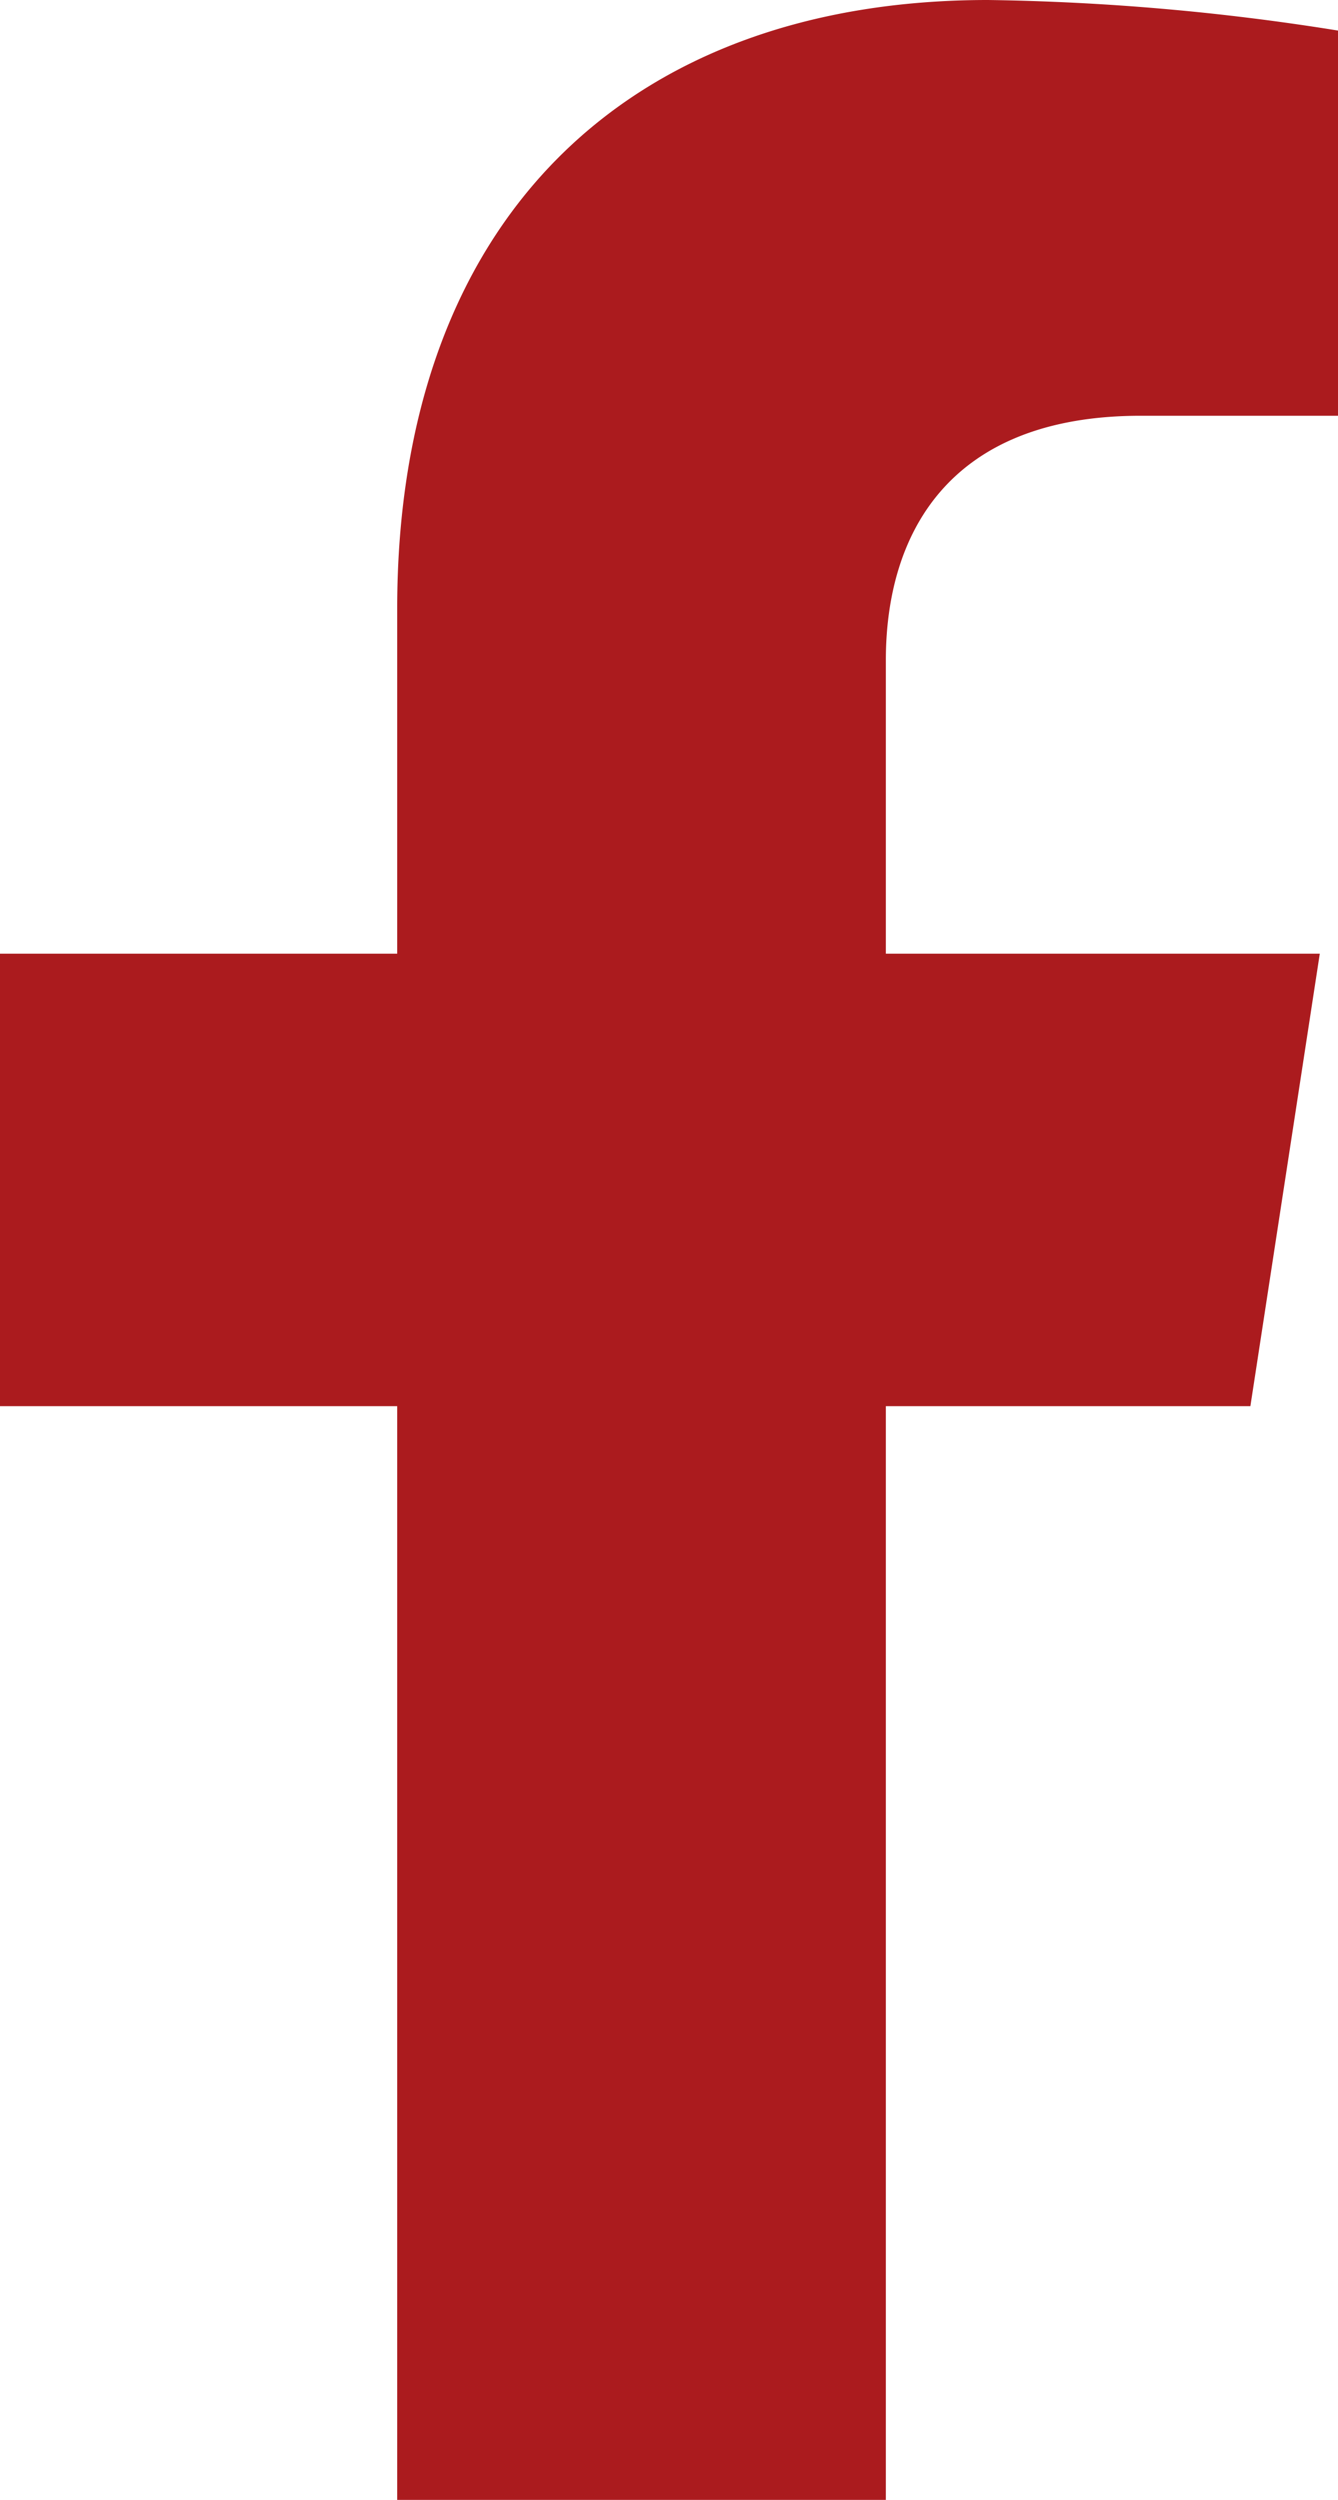 <svg xmlns="http://www.w3.org/2000/svg" width="16.601" height="30.996" viewBox="0 0 16.601 30.996">
  <path id="Icon_awesome-facebook-f" data-name="Icon awesome-facebook-f" d="M17.123,17.435l.861-5.61H12.6V8.186c0-1.535.752-3.031,3.163-3.031h2.447V.379A29.841,29.841,0,0,0,13.867,0c-4.433,0-7.33,2.687-7.33,7.55v4.275H1.609v5.61H6.537V31H12.6V17.435Z" transform="translate(-1.609)" fill="#ab1b1e"/>
</svg>
